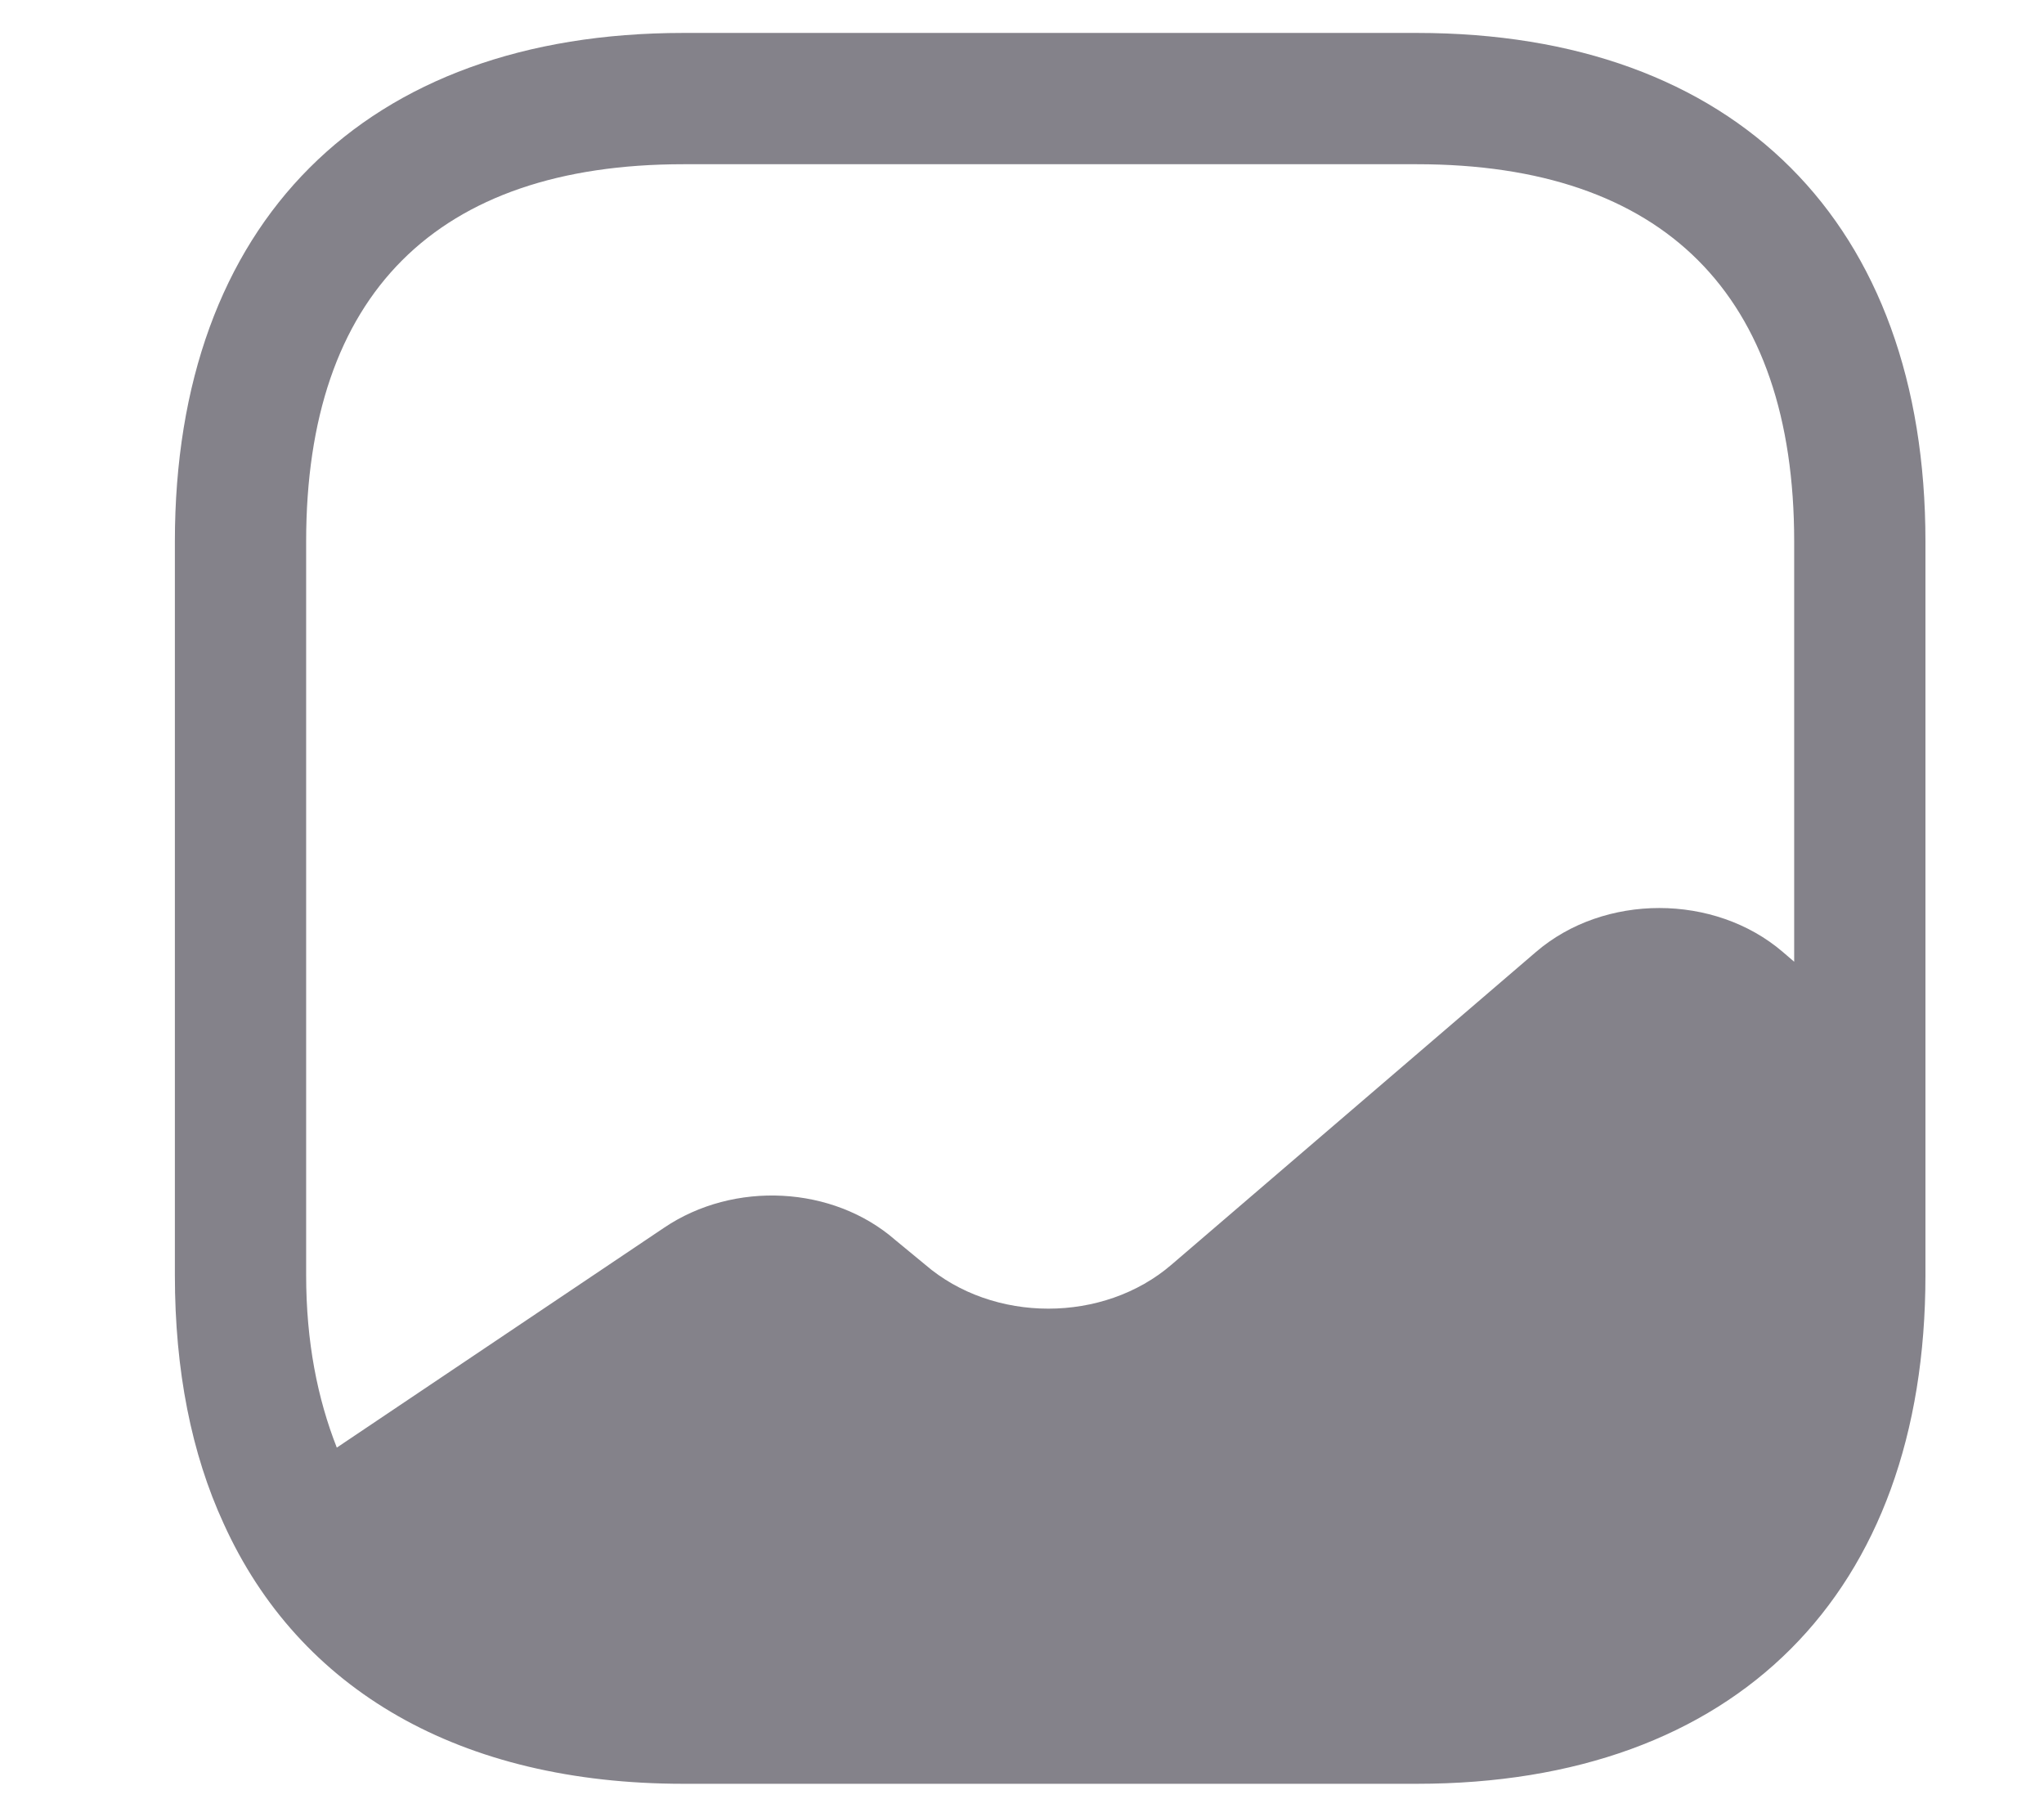 <svg width="9" height="8" viewBox="0 0 9 8" fill="none" xmlns="http://www.w3.org/2000/svg">
<path d="M6.239 0.145H3.009C1.606 0.145 0.77 0.981 0.77 2.384V5.614C0.77 6.034 0.843 6.4 0.985 6.708C1.317 7.44 2.026 7.853 3.009 7.853H6.239C7.642 7.853 8.478 7.017 8.478 5.614V4.731V2.384C8.478 0.981 7.642 0.145 6.239 0.145ZM7.85 4.191C7.549 3.933 7.063 3.933 6.763 4.191L5.159 5.567C4.859 5.826 4.373 5.826 4.073 5.567L3.942 5.459C3.668 5.22 3.232 5.197 2.924 5.405L1.483 6.373C1.398 6.157 1.348 5.907 1.348 5.614V2.384C1.348 1.297 1.922 0.723 3.009 0.723H6.239C7.325 0.723 7.9 1.297 7.9 2.384V4.234L7.85 4.191Z" fill="#84828A"/>
</svg>
